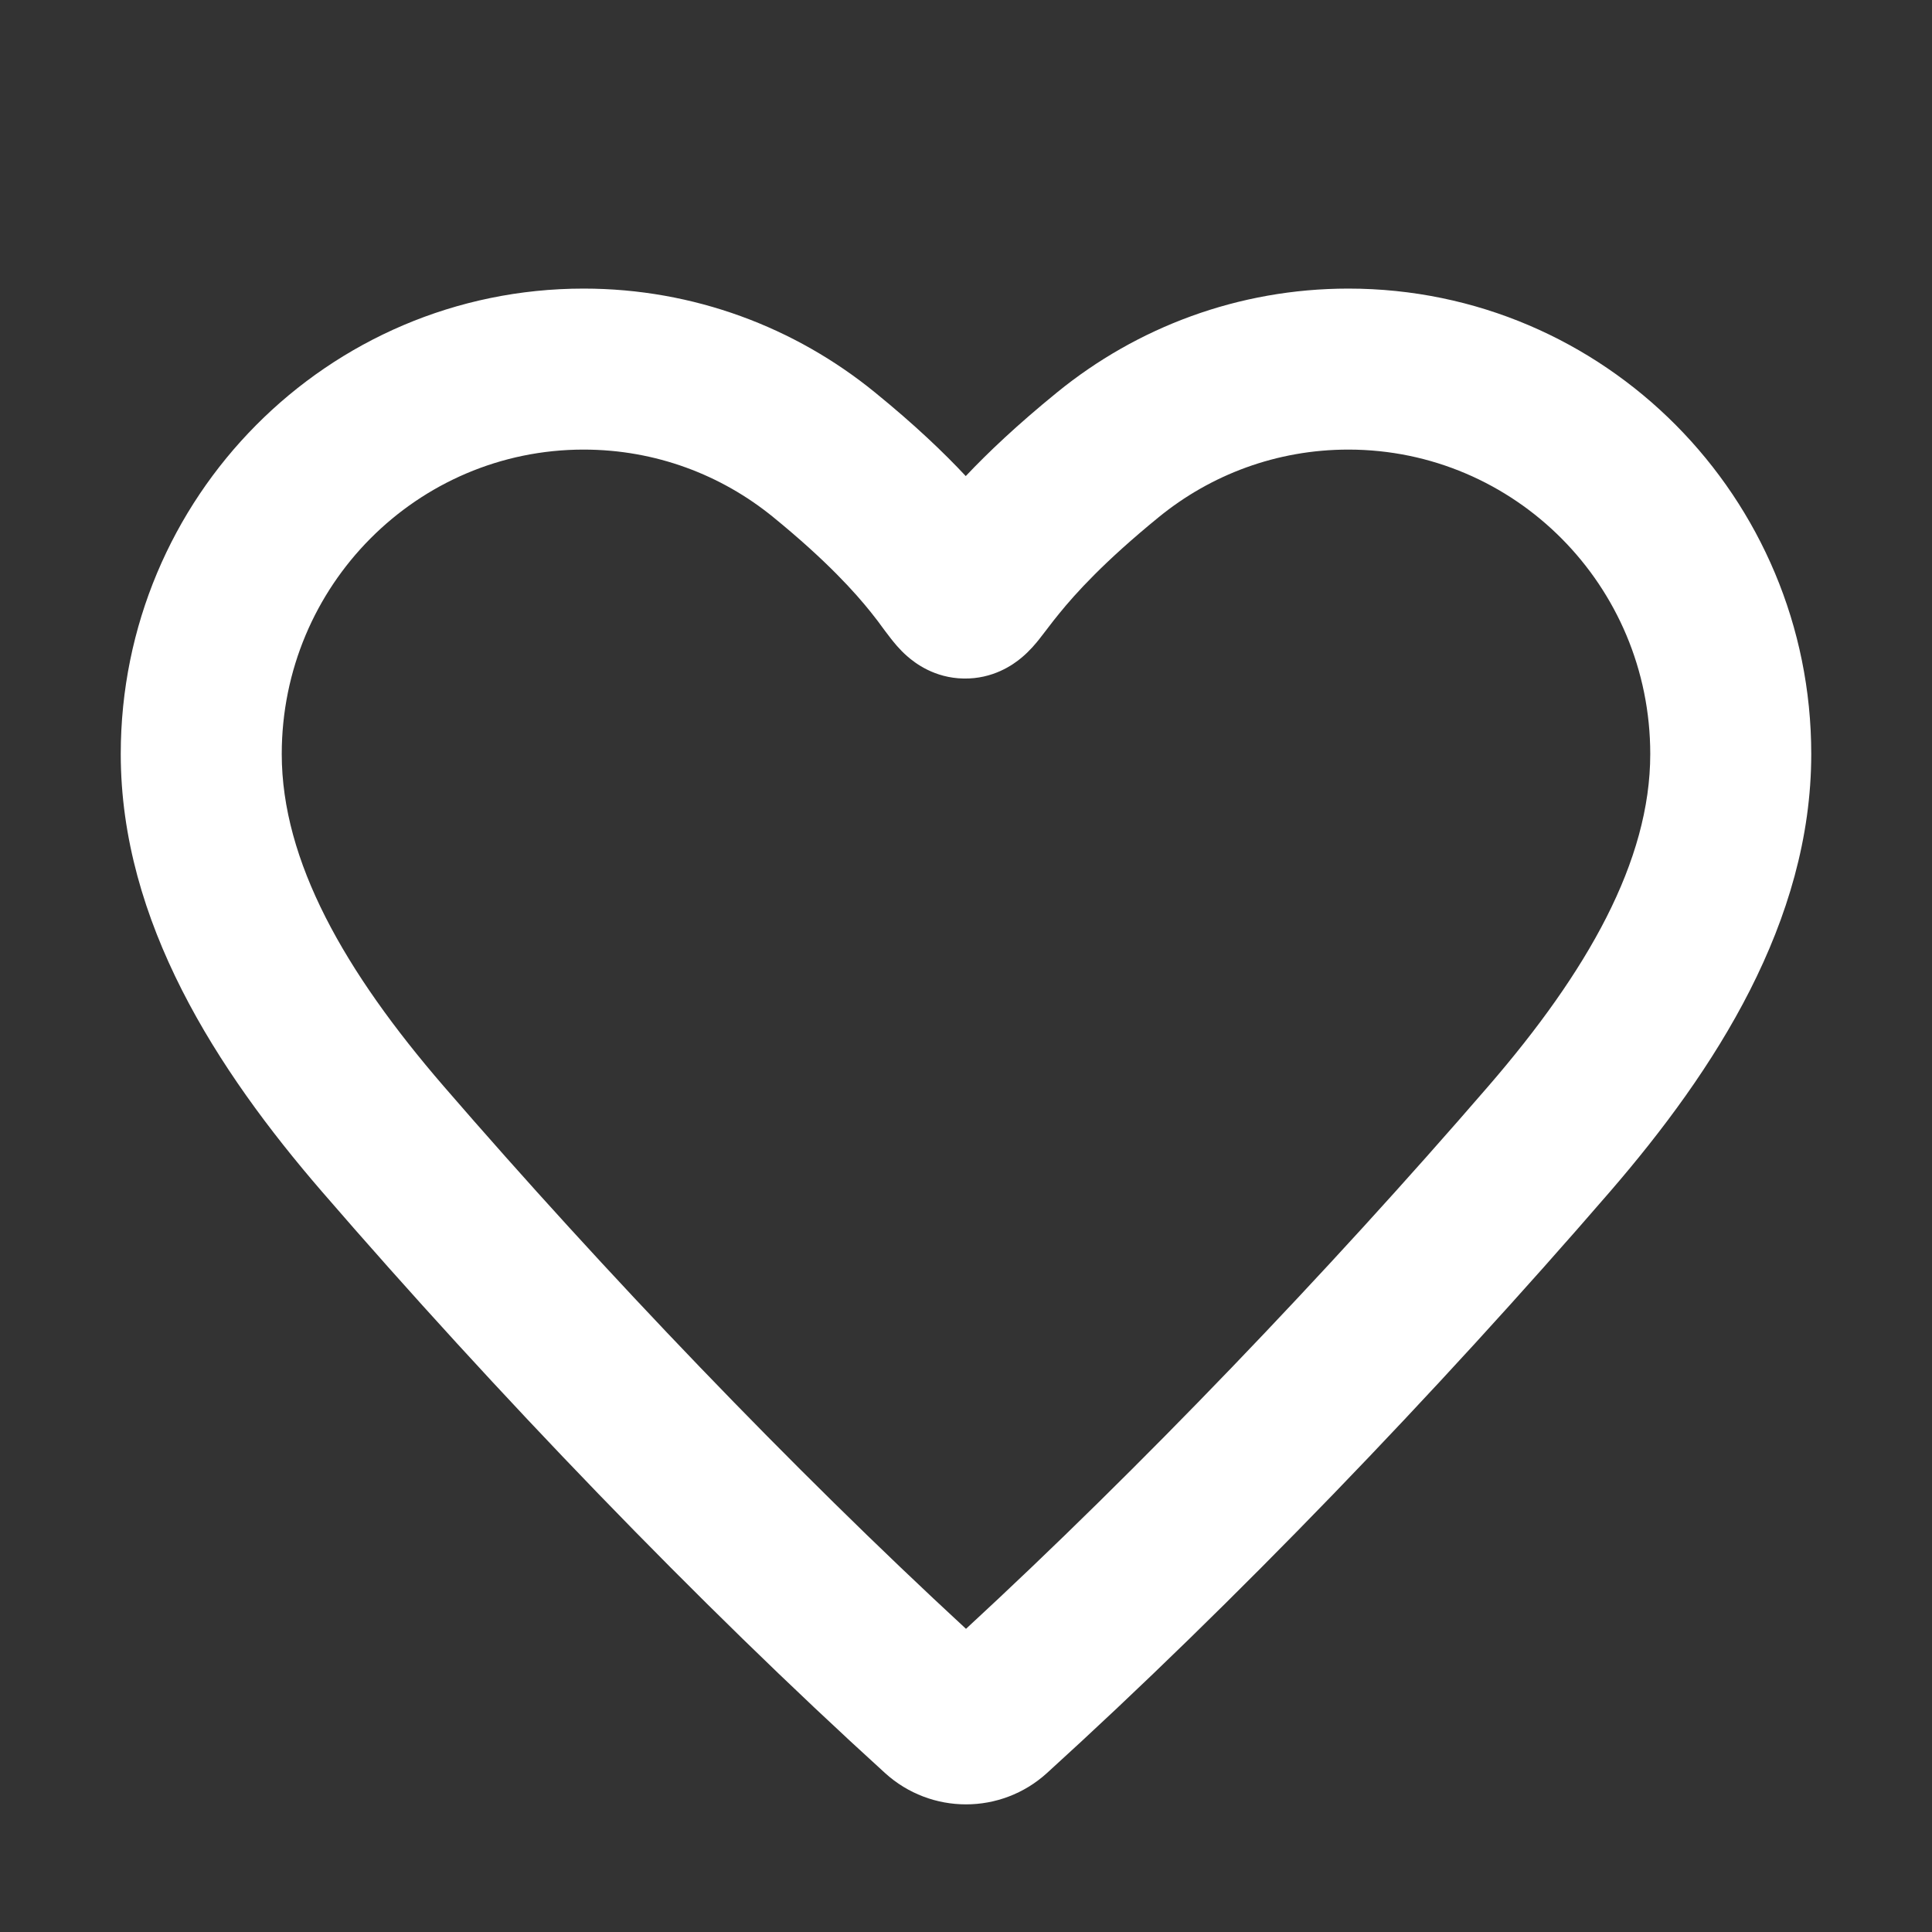 <svg width="24" height="24" viewBox="0 0 24 24" fill="none" xmlns="http://www.w3.org/2000/svg">
<rect x="0" y="0" width="24" height="24" fill="#333333" stroke="none"/>
<path fill-rule="evenodd" clip-rule="evenodd" d="M7.25 5.585C5.185 5.585 3.5 7.272 3.5 9.367C3.5 10.697 4.281 12.069 5.512 13.494C7.519 15.816 9.842 18.242 12 20.234C14.158 18.242 16.482 15.816 18.488 13.494C19.72 12.069 20.5 10.697 20.5 9.367C20.5 7.272 18.815 5.585 16.75 5.585C15.858 5.585 15.04 5.898 14.396 6.423C13.716 6.977 13.358 7.375 13.16 7.619C13.108 7.682 13.065 7.738 13.026 7.789C13.019 7.798 13.011 7.808 13.004 7.818C12.973 7.859 12.936 7.907 12.905 7.946C12.87 7.989 12.794 8.084 12.69 8.17C12.585 8.258 12.336 8.436 11.969 8.429C11.607 8.422 11.367 8.237 11.27 8.152C11.171 8.066 11.098 7.972 11.065 7.93C11.013 7.863 10.985 7.825 10.959 7.79C10.926 7.744 10.895 7.701 10.818 7.605C10.625 7.364 10.275 6.97 9.604 6.423C8.96 5.898 8.142 5.585 7.25 5.585ZM1.5 9.367C1.5 6.18 4.068 3.585 7.25 3.585C8.62 3.585 9.88 4.069 10.867 4.873C11.364 5.277 11.726 5.624 11.997 5.914C12.27 5.625 12.635 5.278 13.133 4.873C14.12 4.069 15.38 3.585 16.75 3.585C19.932 3.585 22.5 6.18 22.5 9.367C22.5 11.45 21.304 13.294 20.001 14.802C17.844 17.298 15.325 19.918 13.005 22.026C12.435 22.544 11.565 22.544 10.995 22.026C8.675 19.918 6.156 17.298 3.999 14.802C2.696 13.294 1.5 11.45 1.5 9.367Z" fill="white"/>
</svg>
